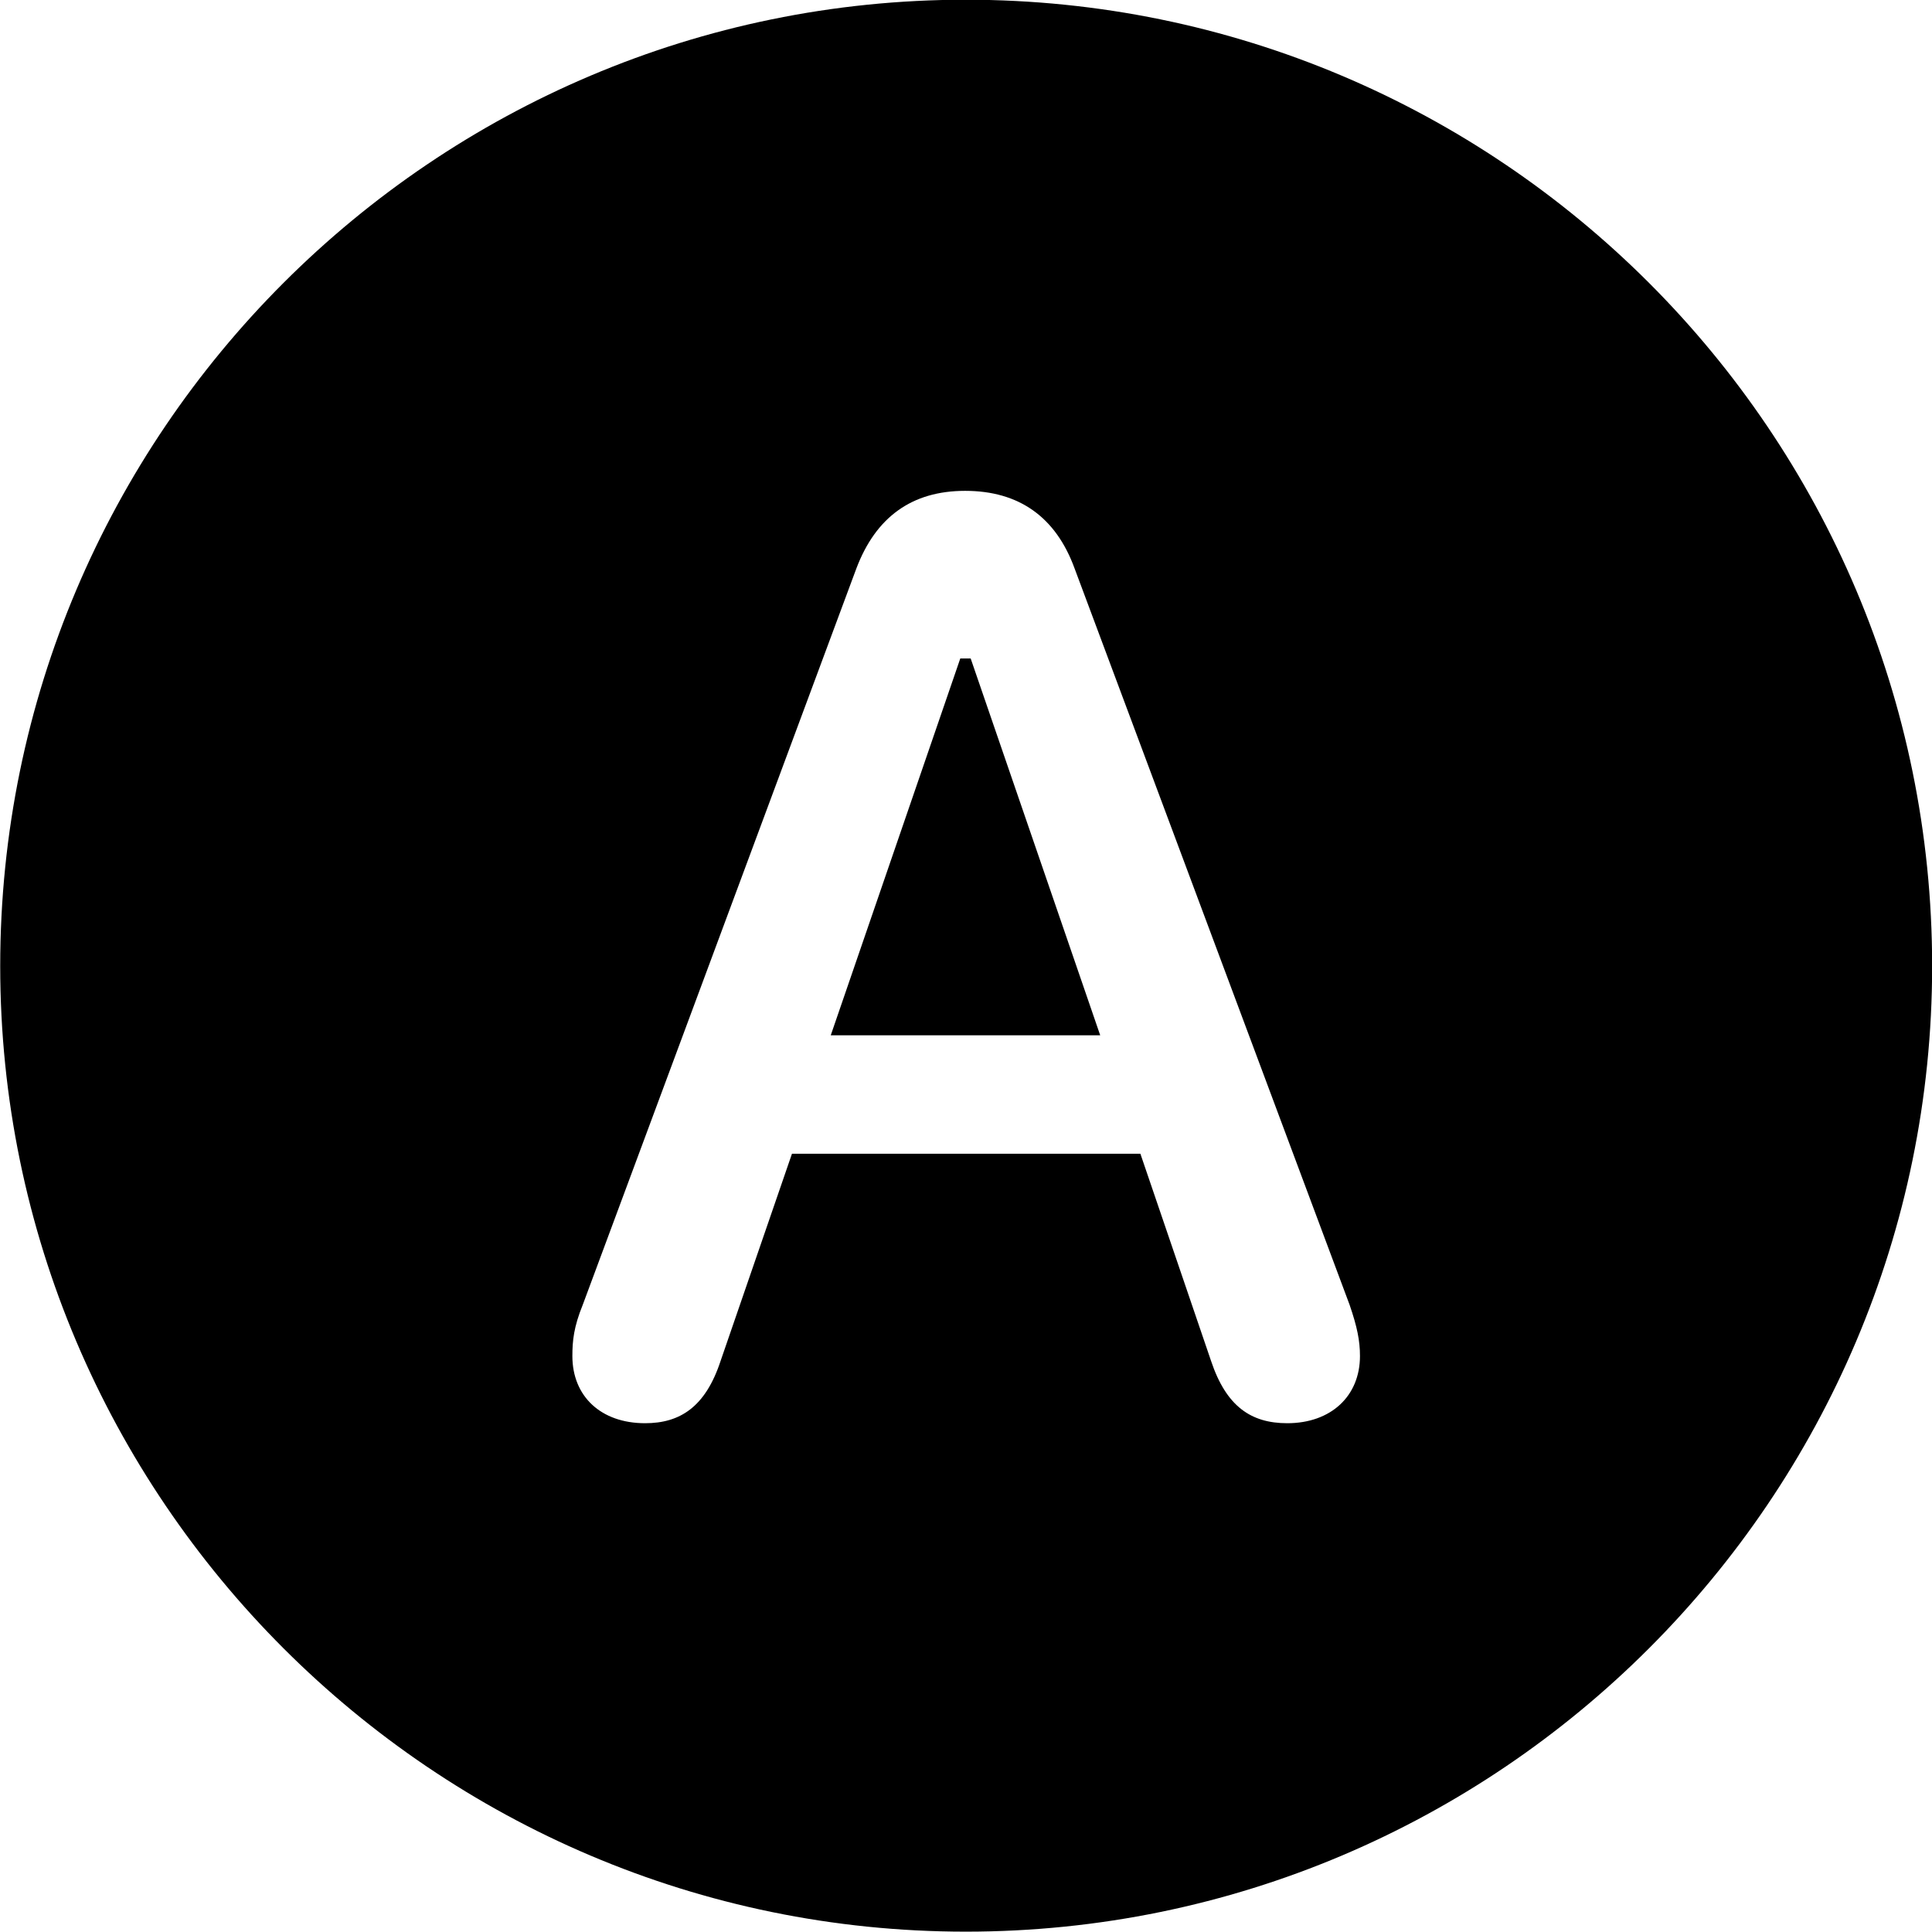 <svg viewBox="0 0 27.891 27.891" xmlns="http://www.w3.org/2000/svg"><path d="M13.943 27.886C21.643 27.886 27.893 21.626 27.893 13.946C27.893 6.246 21.643 -0.004 13.943 -0.004C6.263 -0.004 0.003 6.246 0.003 13.946C0.003 21.626 6.263 27.886 13.943 27.886ZM9.313 20.546C8.673 20.546 8.263 20.156 8.263 19.576C8.263 19.356 8.283 19.156 8.413 18.836L12.363 8.206C12.643 7.466 13.163 7.086 13.933 7.086C14.713 7.086 15.243 7.466 15.513 8.206L19.483 18.836C19.593 19.156 19.633 19.356 19.633 19.576C19.633 20.156 19.213 20.546 18.583 20.546C18.063 20.546 17.703 20.306 17.483 19.646L16.463 16.656H11.433L10.403 19.646C10.183 20.316 9.813 20.546 9.313 20.546ZM11.993 14.946H15.883L14.013 9.506H13.863Z" /></svg>